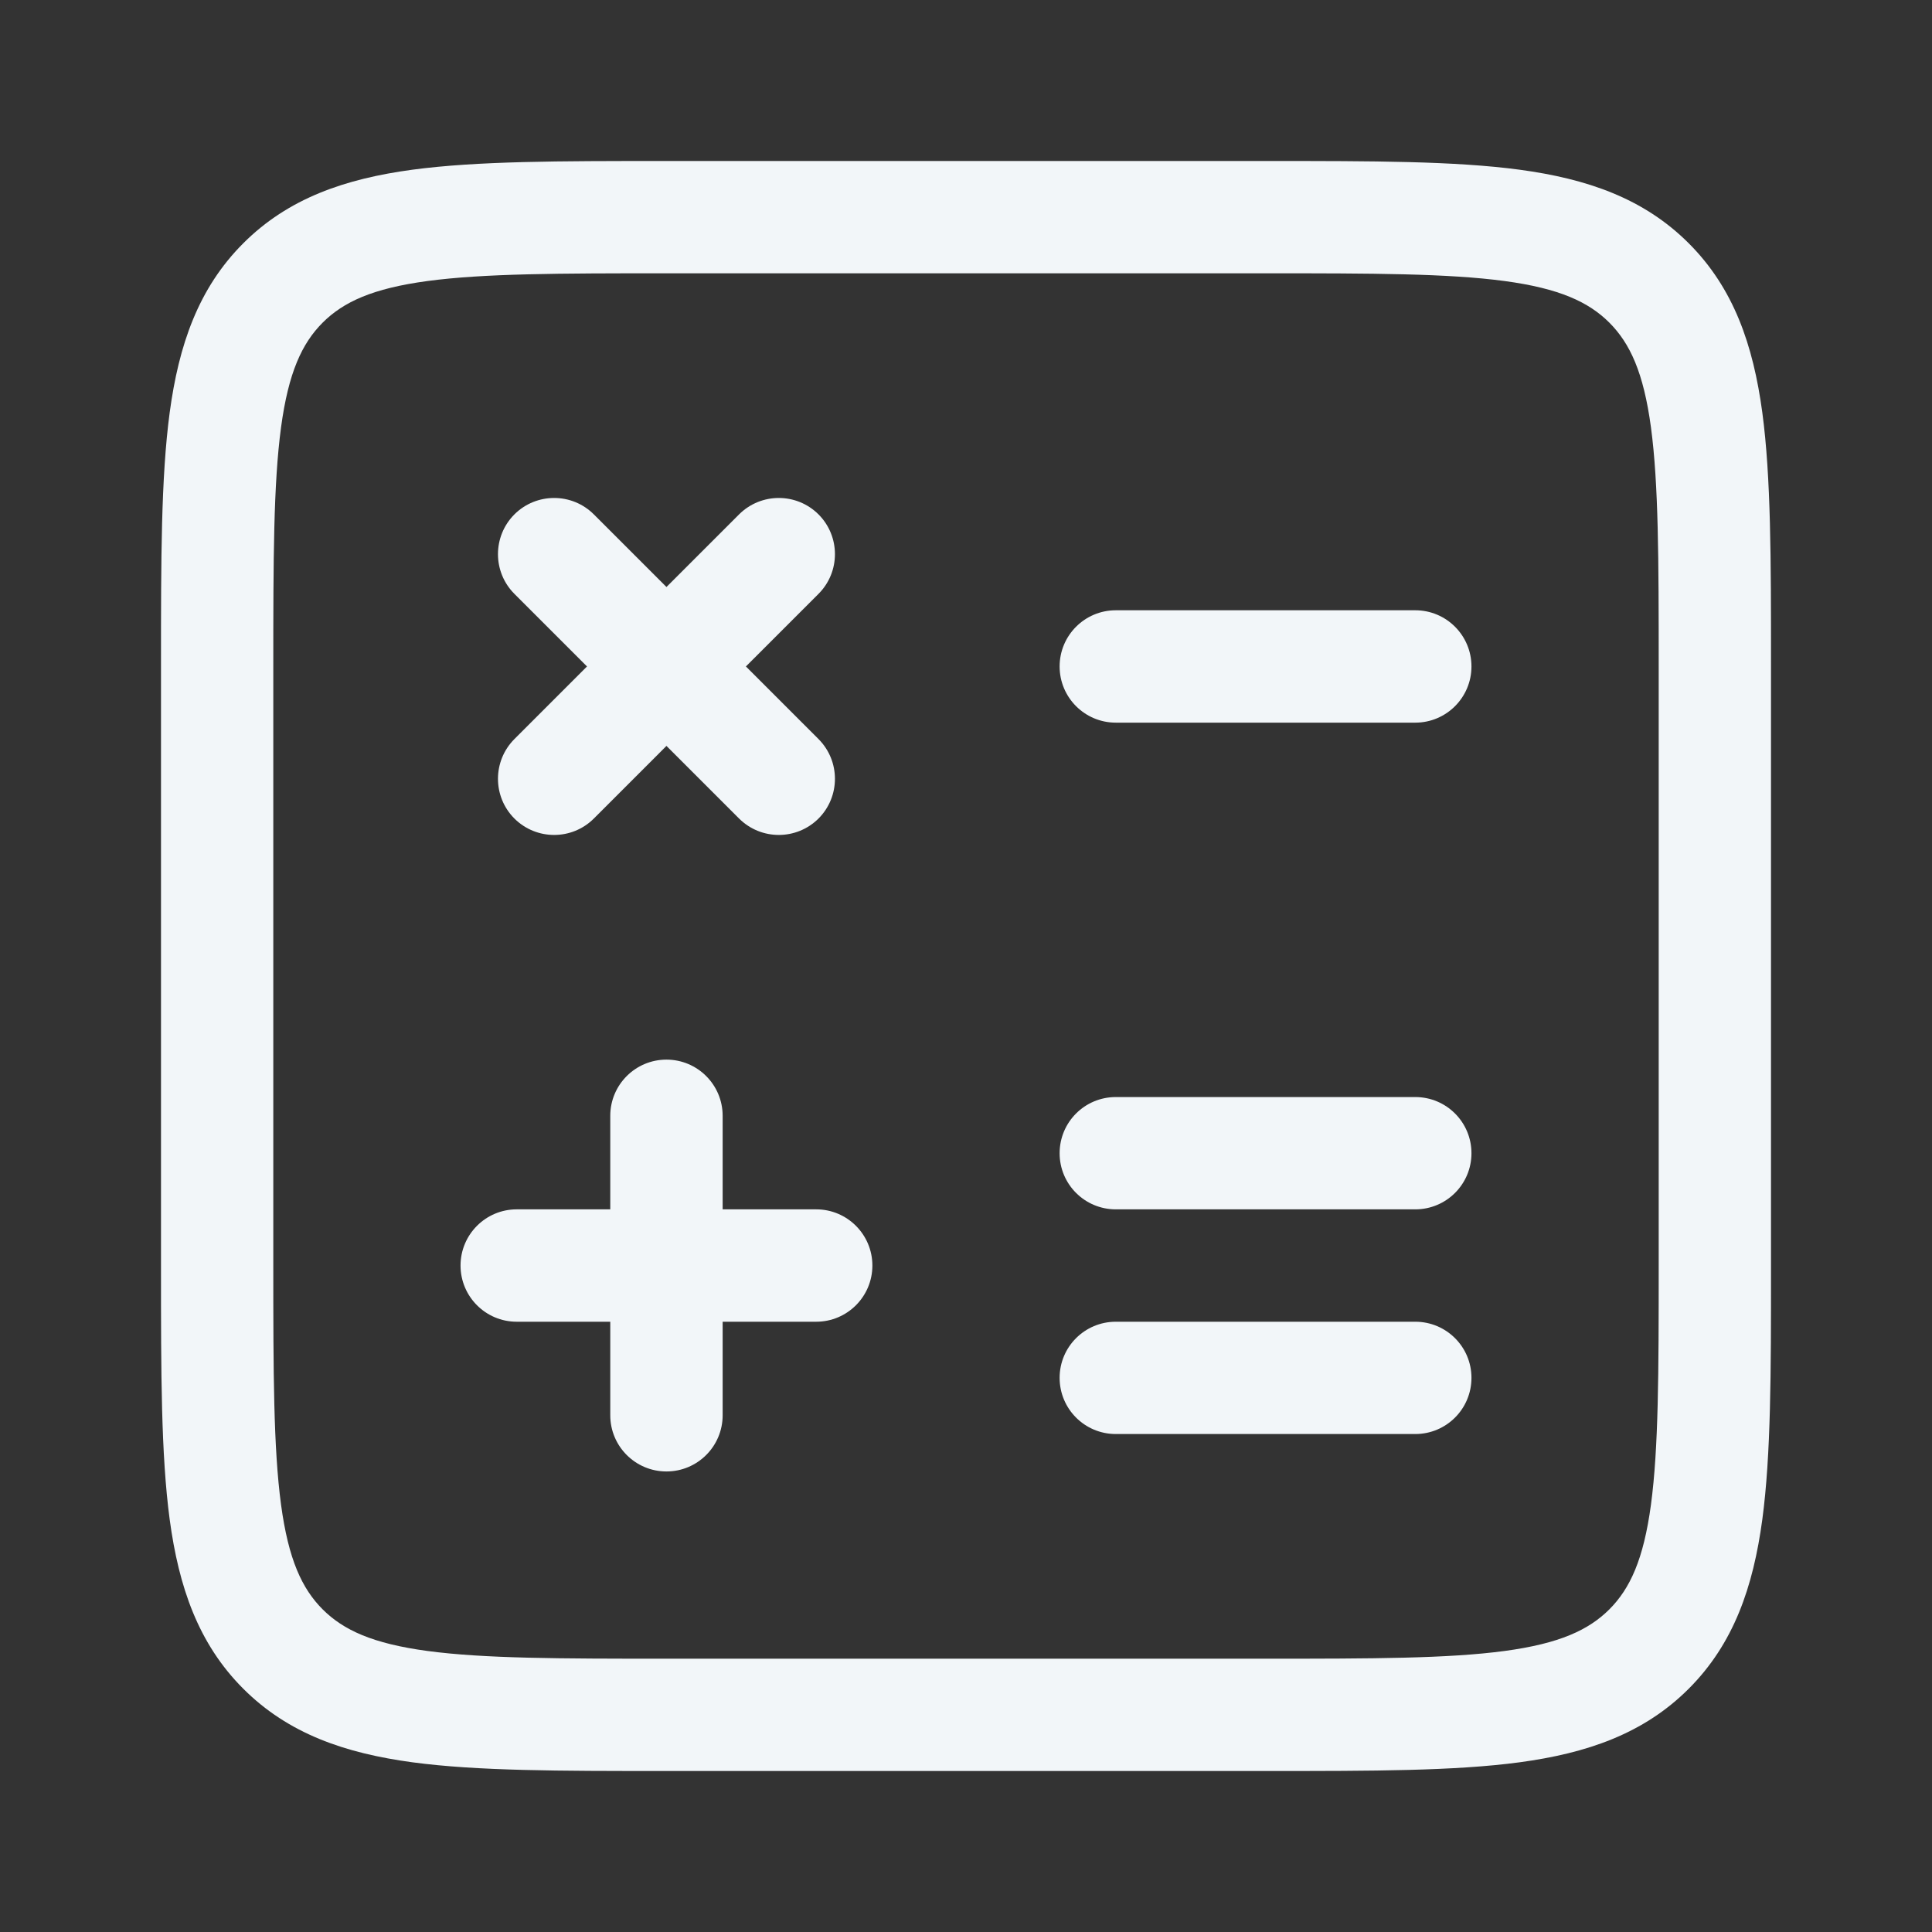 <svg width="24" height="24" viewBox="0 0 24 24" fill="none" xmlns="http://www.w3.org/2000/svg">
<rect x="0" y="0" width="24" height="24" fill="#333333" stroke="none"/>
<path fill-rule="evenodd" clip-rule="evenodd" d="M8.228 2H15.772C17.044 2 18.07 2 18.876 2.108C19.713 2.221 20.418 2.462 20.978 3.022C21.538 3.582 21.779 4.287 21.892 5.124C22 5.93 22 6.956 22 8.228V15.772C22 17.044 22 18.07 21.892 18.876C21.779 19.713 21.538 20.418 20.978 20.978C20.418 21.538 19.713 21.779 18.876 21.892C18.07 22 17.044 22 15.772 22H8.228C6.956 22 5.93 22 5.124 21.892C4.287 21.779 3.582 21.538 3.022 20.978C2.462 20.418 2.221 19.713 2.108 18.876C2 18.07 2 17.044 2 15.772V8.228C2 6.956 2 5.93 2.108 5.124C2.221 4.287 2.462 3.582 3.022 3.022C3.582 2.462 4.287 2.221 5.124 2.108C5.93 2 6.956 2 8.228 2ZM5.31 3.491C4.627 3.583 4.266 3.751 4.008 4.008C3.751 4.266 3.583 4.627 3.491 5.31C3.397 6.013 3.395 6.944 3.395 8.279V15.721C3.395 17.056 3.397 17.988 3.491 18.69C3.583 19.373 3.751 19.734 4.008 19.992C4.266 20.249 4.627 20.417 5.31 20.509C6.013 20.603 6.944 20.605 8.279 20.605H15.721C17.056 20.605 17.988 20.603 18.69 20.509C19.373 20.417 19.734 20.249 19.992 19.992C20.249 19.734 20.417 19.373 20.509 18.69C20.603 17.988 20.605 17.056 20.605 15.721V8.279C20.605 6.944 20.603 6.013 20.509 5.31C20.417 4.627 20.249 4.266 19.992 4.008C19.734 3.751 19.373 3.583 18.69 3.491C17.988 3.397 17.056 3.395 15.721 3.395H8.279C6.944 3.395 6.013 3.397 5.31 3.491ZM6.39 6.39C6.663 6.118 7.105 6.118 7.377 6.39L8.279 7.292L9.181 6.39C9.454 6.118 9.895 6.118 10.168 6.39C10.44 6.663 10.44 7.105 10.168 7.377L9.266 8.279L10.168 9.181C10.44 9.454 10.44 9.895 10.168 10.168C9.895 10.44 9.454 10.44 9.181 10.168L8.279 9.266L7.377 10.168C7.105 10.44 6.663 10.44 6.39 10.168C6.118 9.895 6.118 9.454 6.39 9.181L7.292 8.279L6.39 7.377C6.118 7.105 6.118 6.663 6.39 6.39ZM13.163 8.279C13.163 7.894 13.475 7.581 13.861 7.581H17.581C17.967 7.581 18.279 7.894 18.279 8.279C18.279 8.664 17.967 8.977 17.581 8.977H13.861C13.475 8.977 13.163 8.664 13.163 8.279ZM8.279 13.163C8.664 13.163 8.977 13.475 8.977 13.861V15.023H10.139C10.525 15.023 10.837 15.336 10.837 15.721C10.837 16.106 10.525 16.419 10.139 16.419H8.977V17.581C8.977 17.967 8.664 18.279 8.279 18.279C7.894 18.279 7.581 17.967 7.581 17.581V16.419H6.419C6.033 16.419 5.721 16.106 5.721 15.721C5.721 15.336 6.033 15.023 6.419 15.023H7.581V13.861C7.581 13.475 7.894 13.163 8.279 13.163ZM13.163 14.326C13.163 13.94 13.475 13.628 13.861 13.628H17.581C17.967 13.628 18.279 13.94 18.279 14.326C18.279 14.711 17.967 15.023 17.581 15.023H13.861C13.475 15.023 13.163 14.711 13.163 14.326ZM13.163 17.116C13.163 16.731 13.475 16.419 13.861 16.419H17.581C17.967 16.419 18.279 16.731 18.279 17.116C18.279 17.502 17.967 17.814 17.581 17.814H13.861C13.475 17.814 13.163 17.502 13.163 17.116Z" fill="#F2F6F9"/>
</svg>
